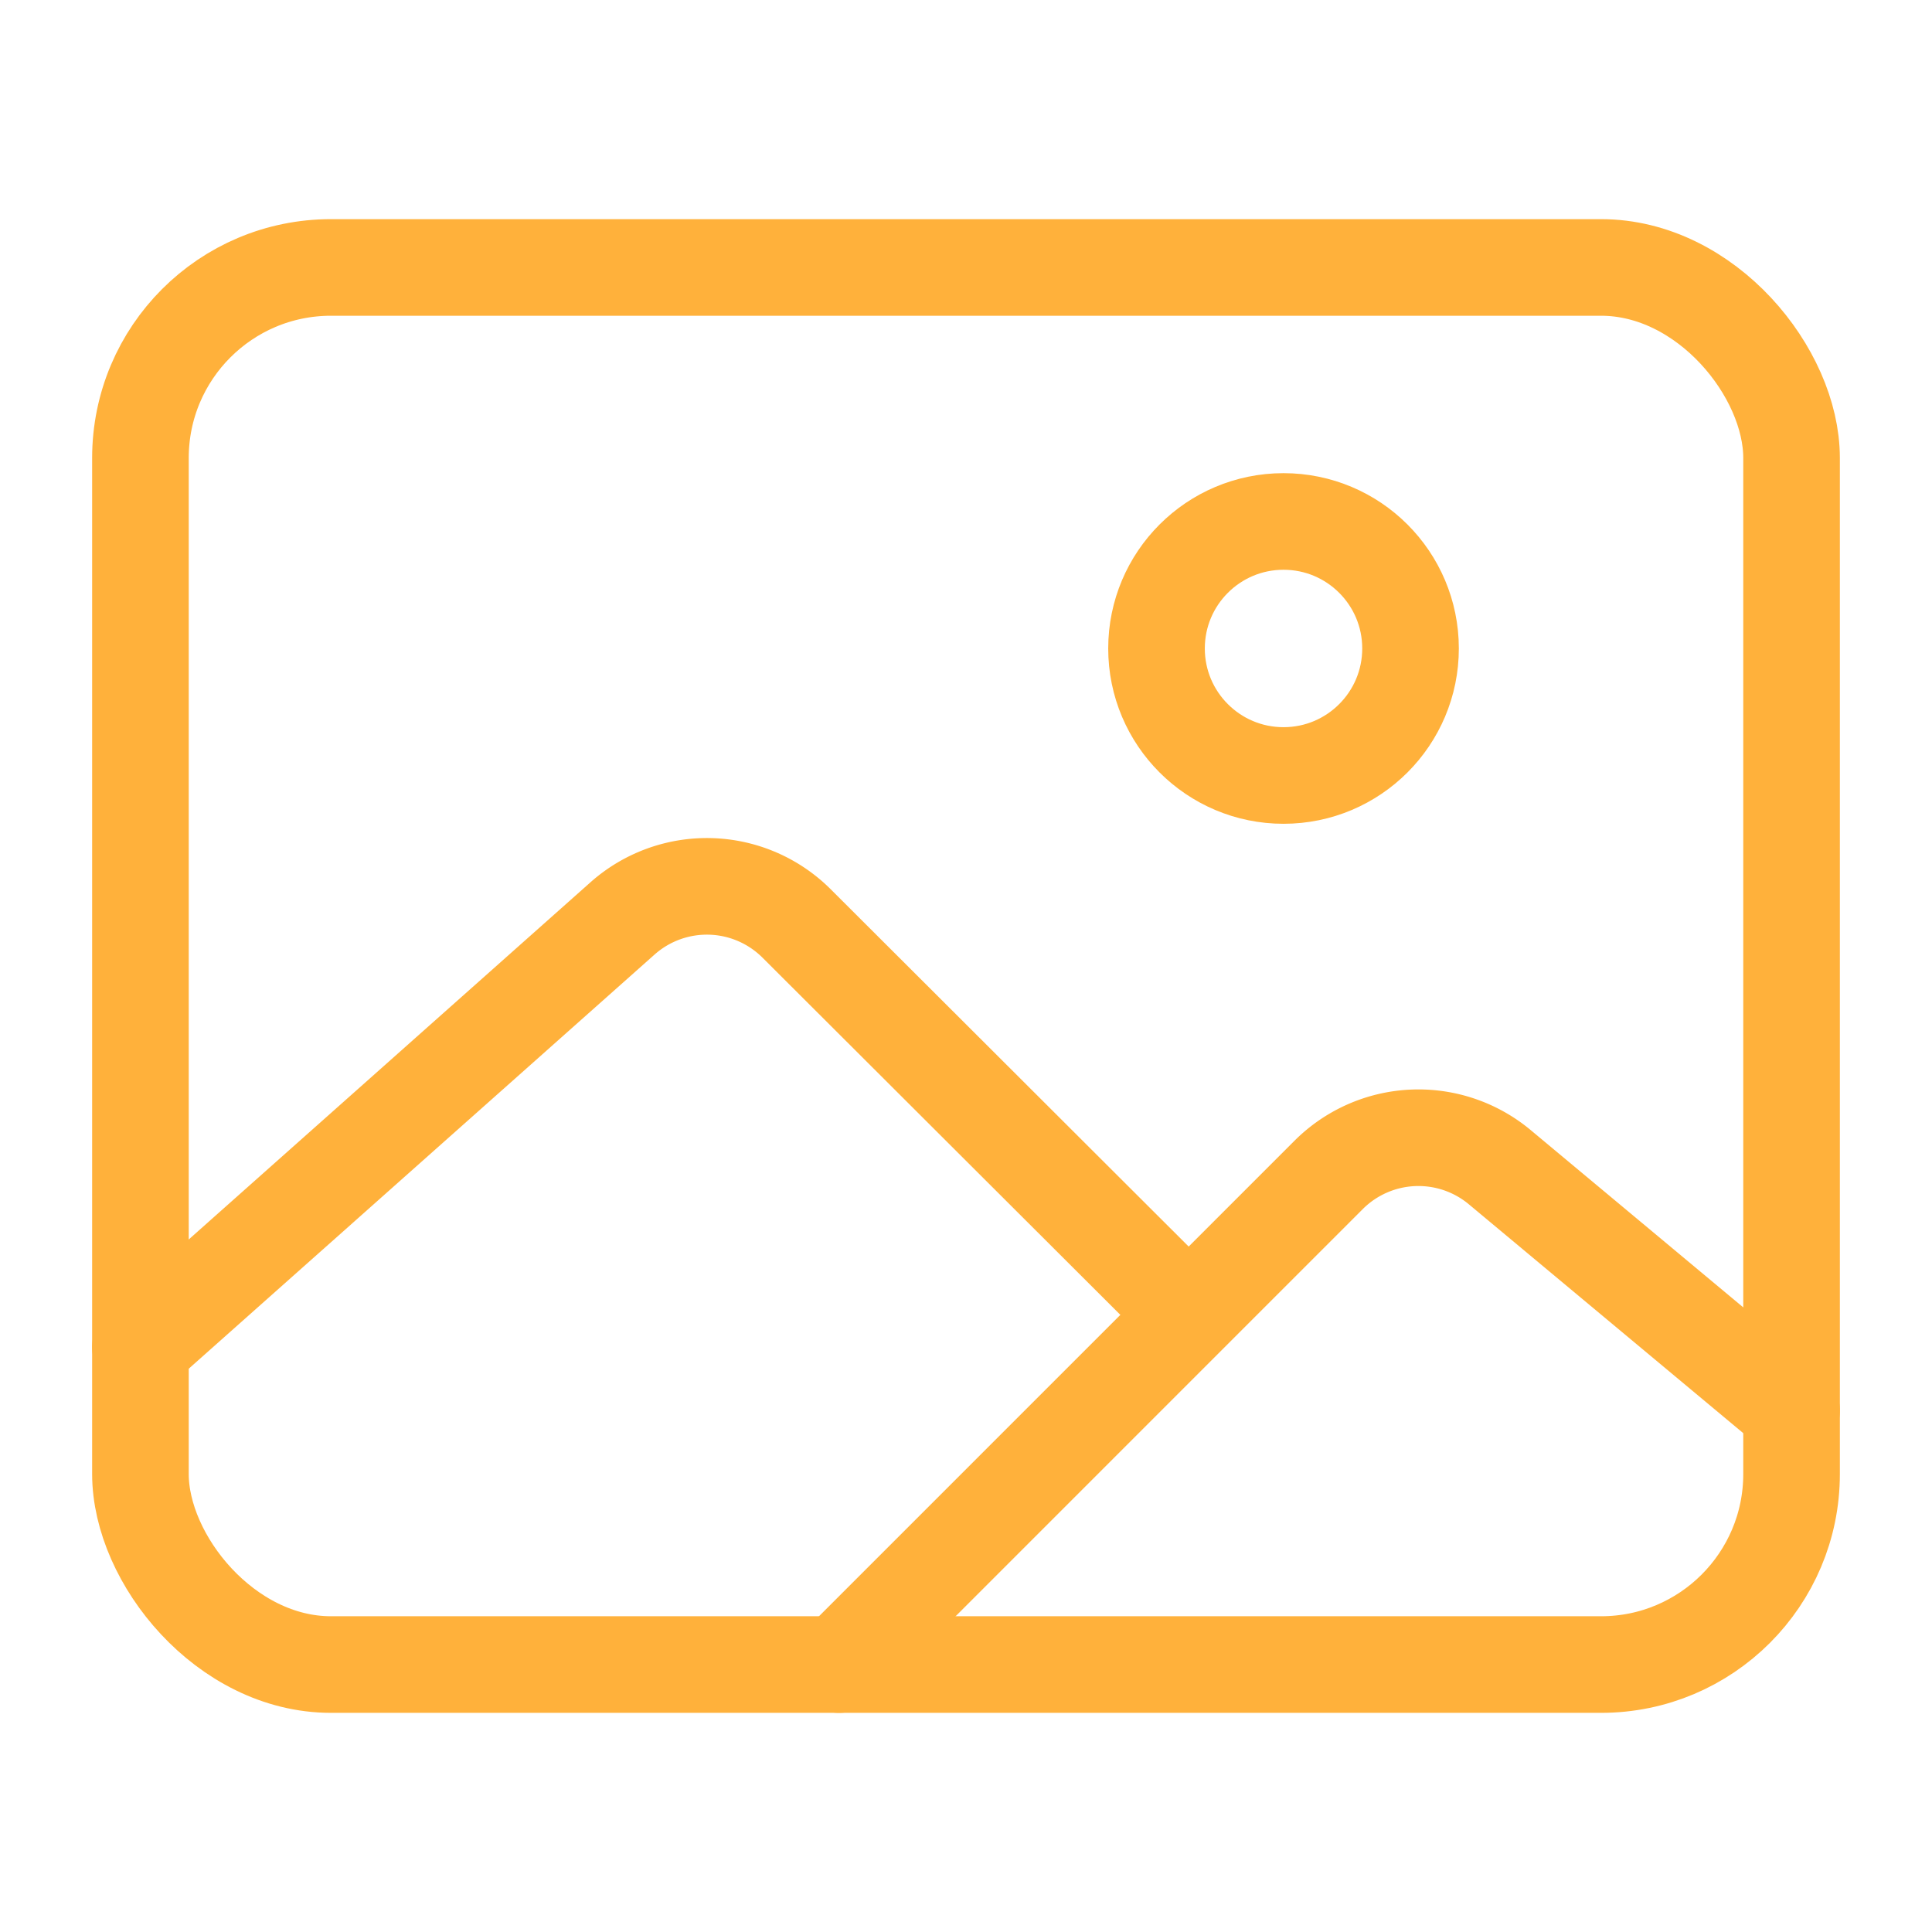 <svg xmlns="http://www.w3.org/2000/svg" width="100" height="100">
    <g fill="none" stroke="#ffb13b" stroke-width="5">
        <rect width="85.462" height="72.314" x="7.269" y="13.843" stroke-linejoin="round" rx="9.861" ry="9.861"/>
        <circle cx="66.435" cy="33.565" r="6.574" stroke-miterlimit="10"/>
        <path stroke-linecap="round" stroke-linejoin="round" d="m59.861 66.392-18.625-18.59a6.574 6.574 0 0 0-9.012-.267L7.269 69.722m36.157 16.435 25.339-25.339a6.574 6.574 0 0 1 8.856-.41l15.11 12.601"/>
    </g>
</svg>
